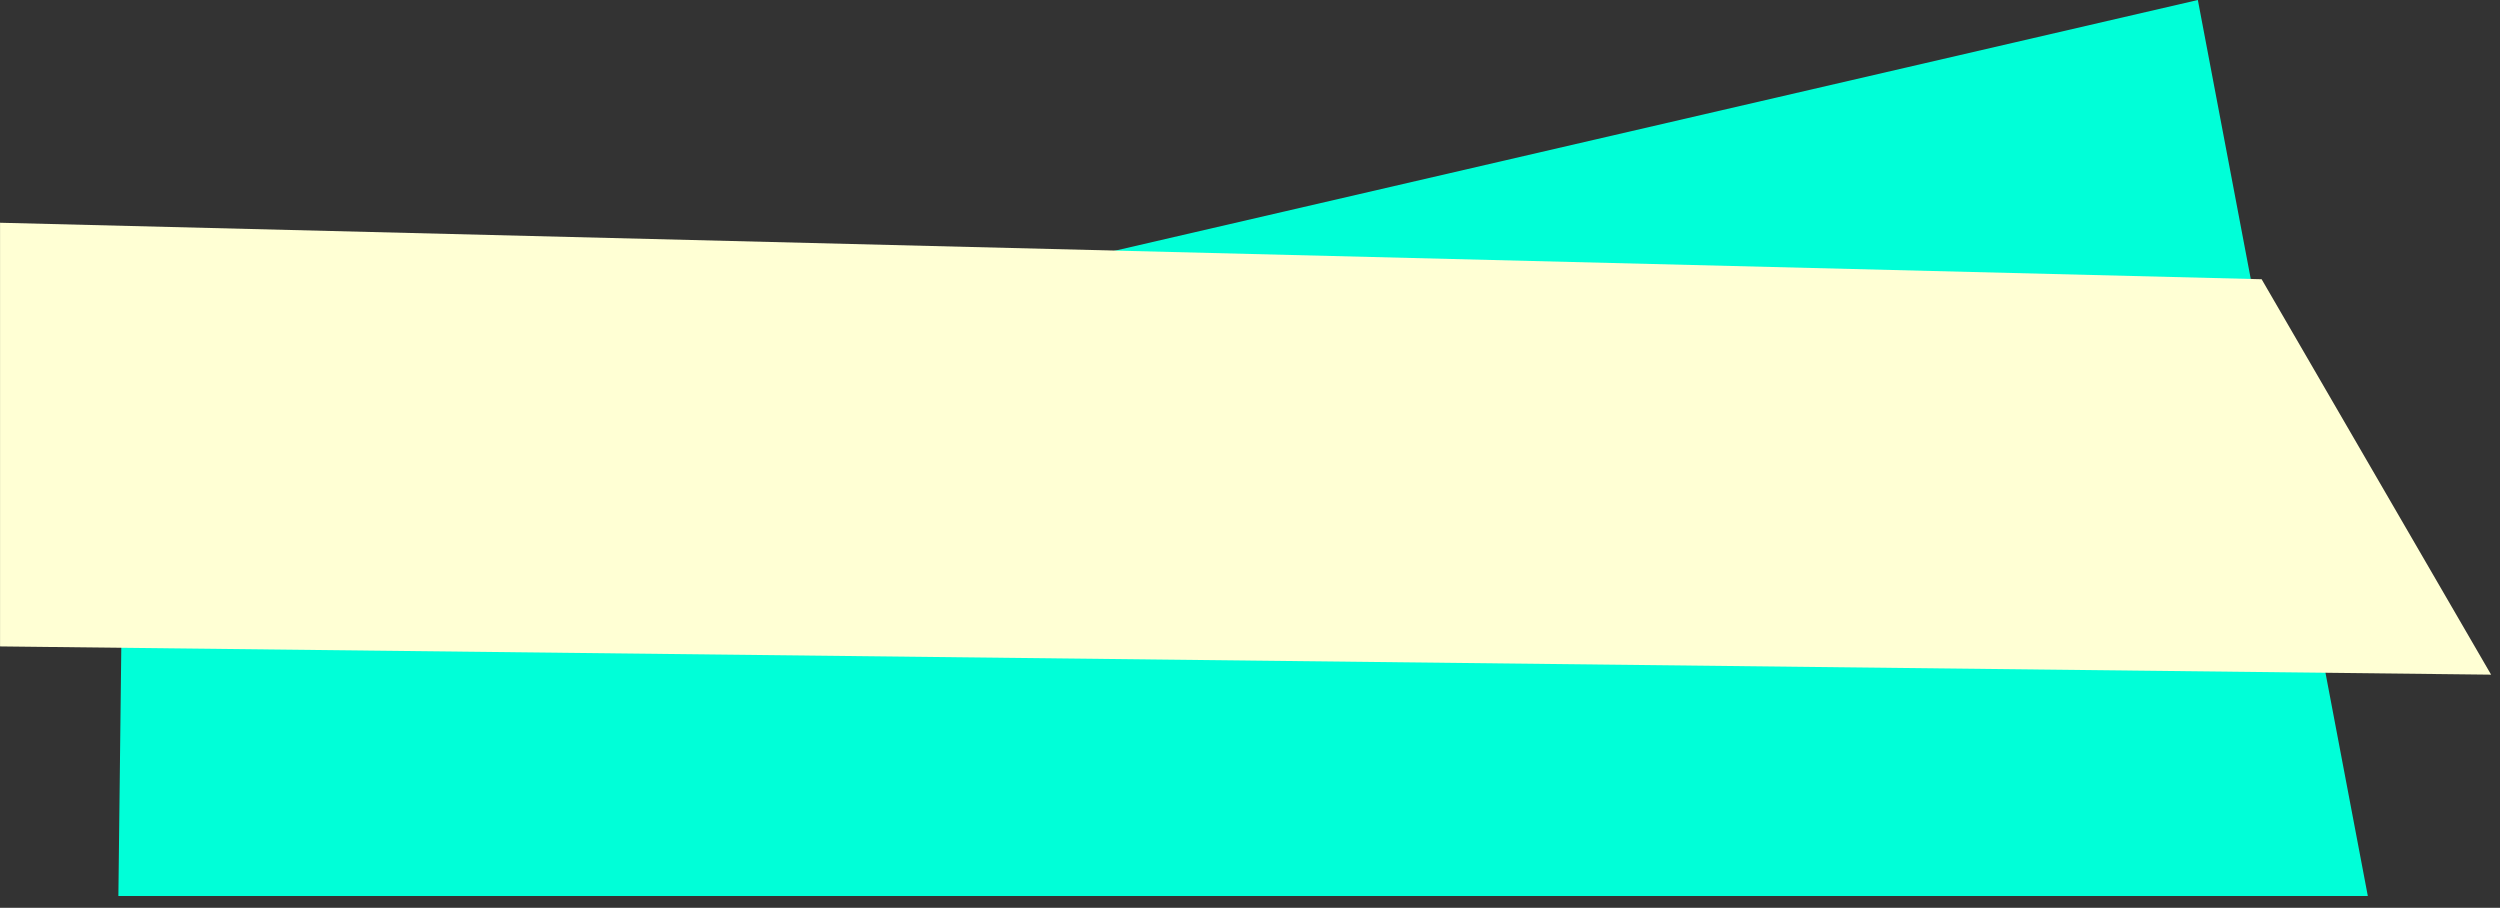 <?xml version="1.0" encoding="UTF-8" standalone="no"?>
<!DOCTYPE svg PUBLIC "-//W3C//DTD SVG 1.1//EN" "http://www.w3.org/Graphics/SVG/1.1/DTD/svg11.dtd">
<svg width="100%" height="100%" viewBox="0 0 179 65" version="1.1" xmlns="http://www.w3.org/2000/svg" xmlns:xlink="http://www.w3.org/1999/xlink" xml:space="preserve" xmlns:serif="http://www.serif.com/" style="fill-rule:evenodd;clip-rule:evenodd;stroke-linejoin:round;stroke-miterlimit:2;">
    <rect x="0" y="0" width="179" height="65" fill="#333333" stroke="none"/>
    <g transform="matrix(1,0,0,1,-1037.77,-602.588)">
        <g transform="matrix(1,0,0,1,1.466,1.742)">
            <path d="M1045.13,635.234L1193.67,600.846L1205.84,665L1044.78,665L1045.13,635.234Z" style="fill:rgb(0,255,216);"/>
        </g>
        <g transform="matrix(1,0,0,1.149,2.613,-97.088)">
            <path d="M1035.16,622.824L1035.16,649.225L1213.52,650.985L1197.09,626.344L1035.16,622.824Z" style="fill:rgb(255,255,212);"/>
        </g>
    </g>
</svg>
